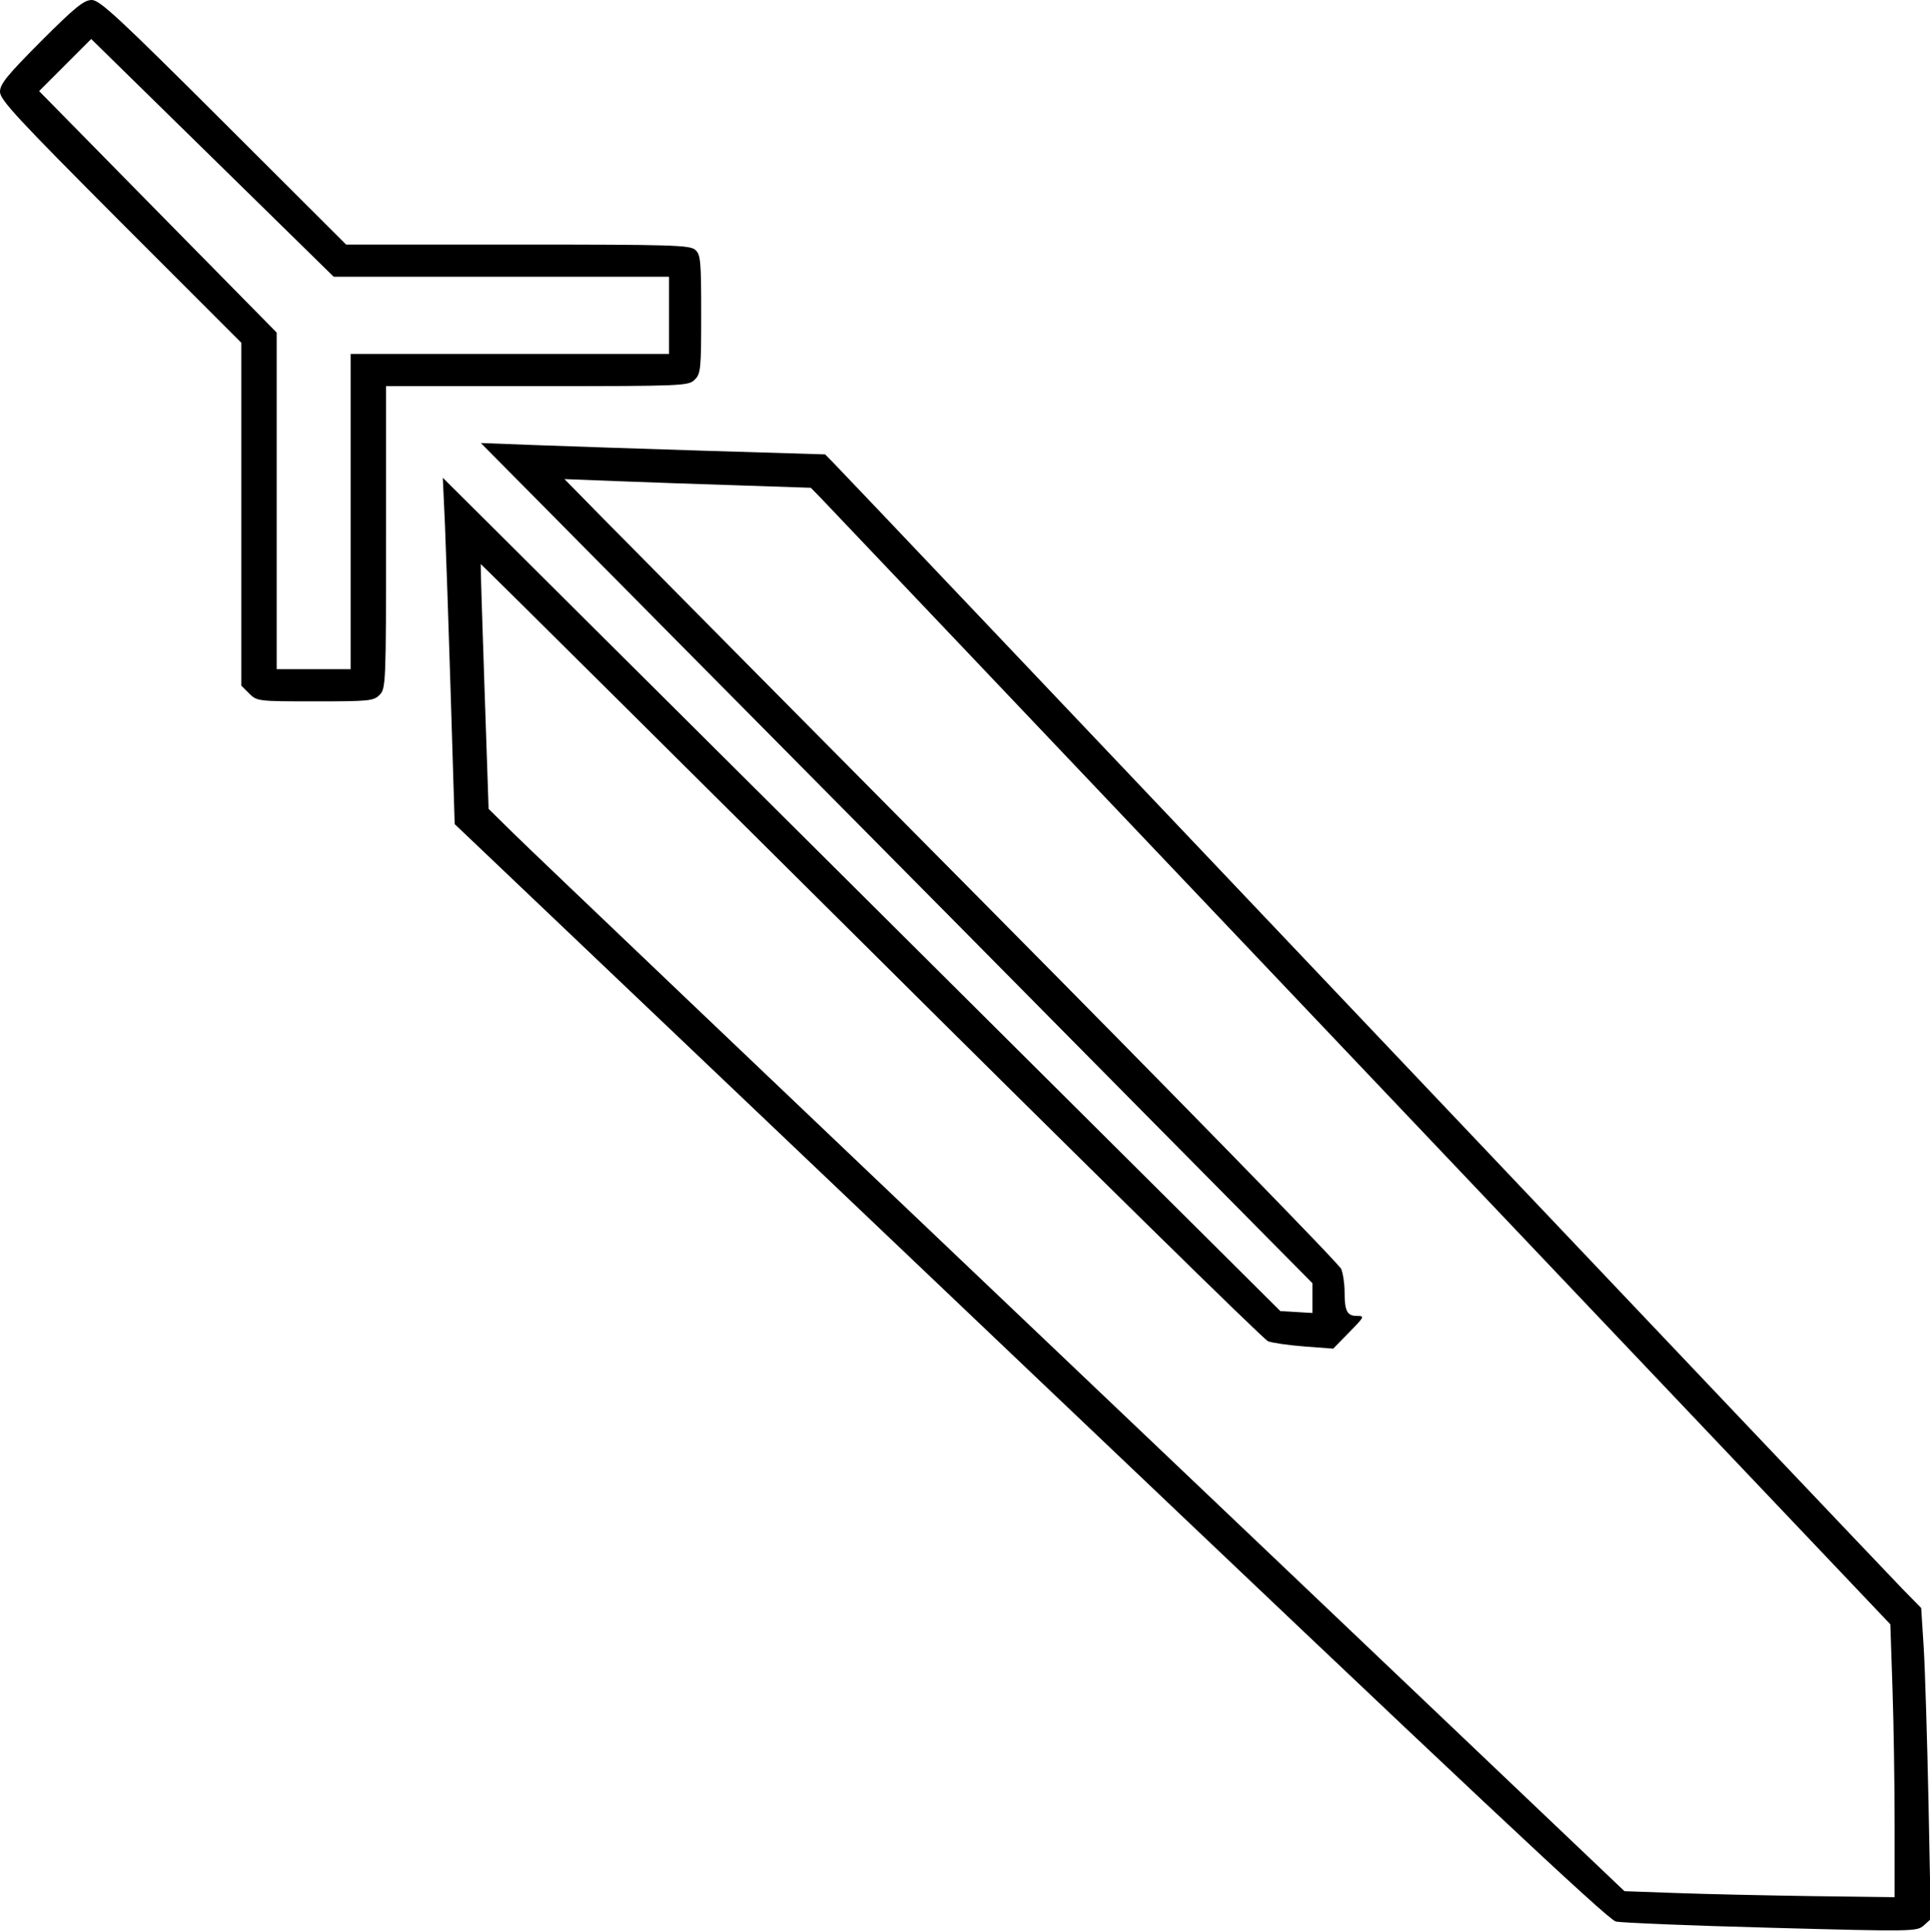 <svg id="Layer_2" data-name="Layer 2" xmlns="http://www.w3.org/2000/svg" viewBox="0 0 14.453 14.463"><path d="M0.308 0.308 C 0.054 0.563,-0.000 0.629,-0.000 0.687 C -0.000 0.747,0.127 0.884,0.903 1.662 L 1.807 2.566 1.807 3.850 L 1.807 5.133 1.866 5.192 C 1.924 5.250,1.930 5.251,2.360 5.251 C 2.762 5.251,2.798 5.248,2.842 5.203 C 2.889 5.156,2.891 5.123,2.891 4.023 L 2.891 2.891 4.023 2.891 C 5.123 2.891,5.156 2.889,5.203 2.842 C 5.248 2.798,5.251 2.762,5.251 2.352 C 5.251 1.955,5.247 1.906,5.207 1.871 C 5.167 1.835,5.040 1.831,3.877 1.831 L 2.592 1.831 1.674 0.915 C 0.887 0.130,0.747 0.000,0.687 0.000 C 0.629 0.000,0.562 0.054,0.308 0.308 M3.755 2.072 L 5.010 2.072 5.010 2.361 L 5.010 2.650 3.818 2.650 L 2.626 2.650 2.626 3.830 L 2.626 5.010 2.349 5.010 L 2.072 5.010 2.072 3.750 L 2.072 2.490 1.182 1.586 L 0.293 0.682 0.488 0.487 L 0.683 0.292 1.591 1.182 L 2.499 2.072 3.755 2.072 M5.492 5.226 C 6.532 6.275,7.933 7.691,8.605 8.371 L 9.828 9.607 9.828 9.719 L 9.828 9.830 9.708 9.823 L 9.588 9.816 6.452 6.697 L 3.316 3.577 3.332 3.926 C 3.340 4.118,3.360 4.702,3.376 5.223 L 3.405 6.170 7.714 10.269 C 10.984 13.380,12.042 14.373,12.100 14.386 C 12.142 14.396,12.666 14.417,13.265 14.433 C 14.332 14.462,14.355 14.461,14.407 14.415 L 14.459 14.368 14.442 13.501 C 14.432 13.024,14.416 12.500,14.406 12.337 L 14.387 12.039 14.242 11.891 C 14.163 11.810,12.345 9.895,10.202 7.636 C 8.058 5.377,6.277 3.500,6.242 3.466 L 6.179 3.402 5.287 3.375 C 4.797 3.360,4.217 3.340,3.999 3.332 L 3.601 3.317 5.492 5.226 M5.535 3.634 L 6.072 3.652 6.153 3.735 C 6.197 3.781,8.016 5.695,10.195 7.990 L 14.156 12.161 14.172 12.636 C 14.181 12.898,14.188 13.357,14.188 13.658 L 14.188 14.204 13.568 14.196 C 13.226 14.191,12.771 14.181,12.556 14.173 L 12.165 14.159 8.100 10.293 C 5.864 8.167,3.950 6.344,3.847 6.241 L 3.659 6.056 3.628 5.142 C 3.611 4.639,3.598 4.225,3.600 4.223 C 3.601 4.220,4.915 5.524,6.520 7.119 C 8.125 8.715,9.464 10.030,9.496 10.042 C 9.529 10.054,9.652 10.072,9.770 10.081 L 9.984 10.097 10.104 9.974 C 10.219 9.857,10.221 9.852,10.161 9.852 C 10.087 9.852,10.069 9.815,10.069 9.671 C 10.069 9.613,10.058 9.537,10.044 9.501 C 10.030 9.465,8.847 8.253,7.414 6.807 C 5.981 5.362,4.678 4.046,4.518 3.883 L 4.227 3.587 4.613 3.602 C 4.825 3.610,5.240 3.625,5.535 3.634 " stroke="none" fill-rule="evenodd" fill="black"></path></svg>